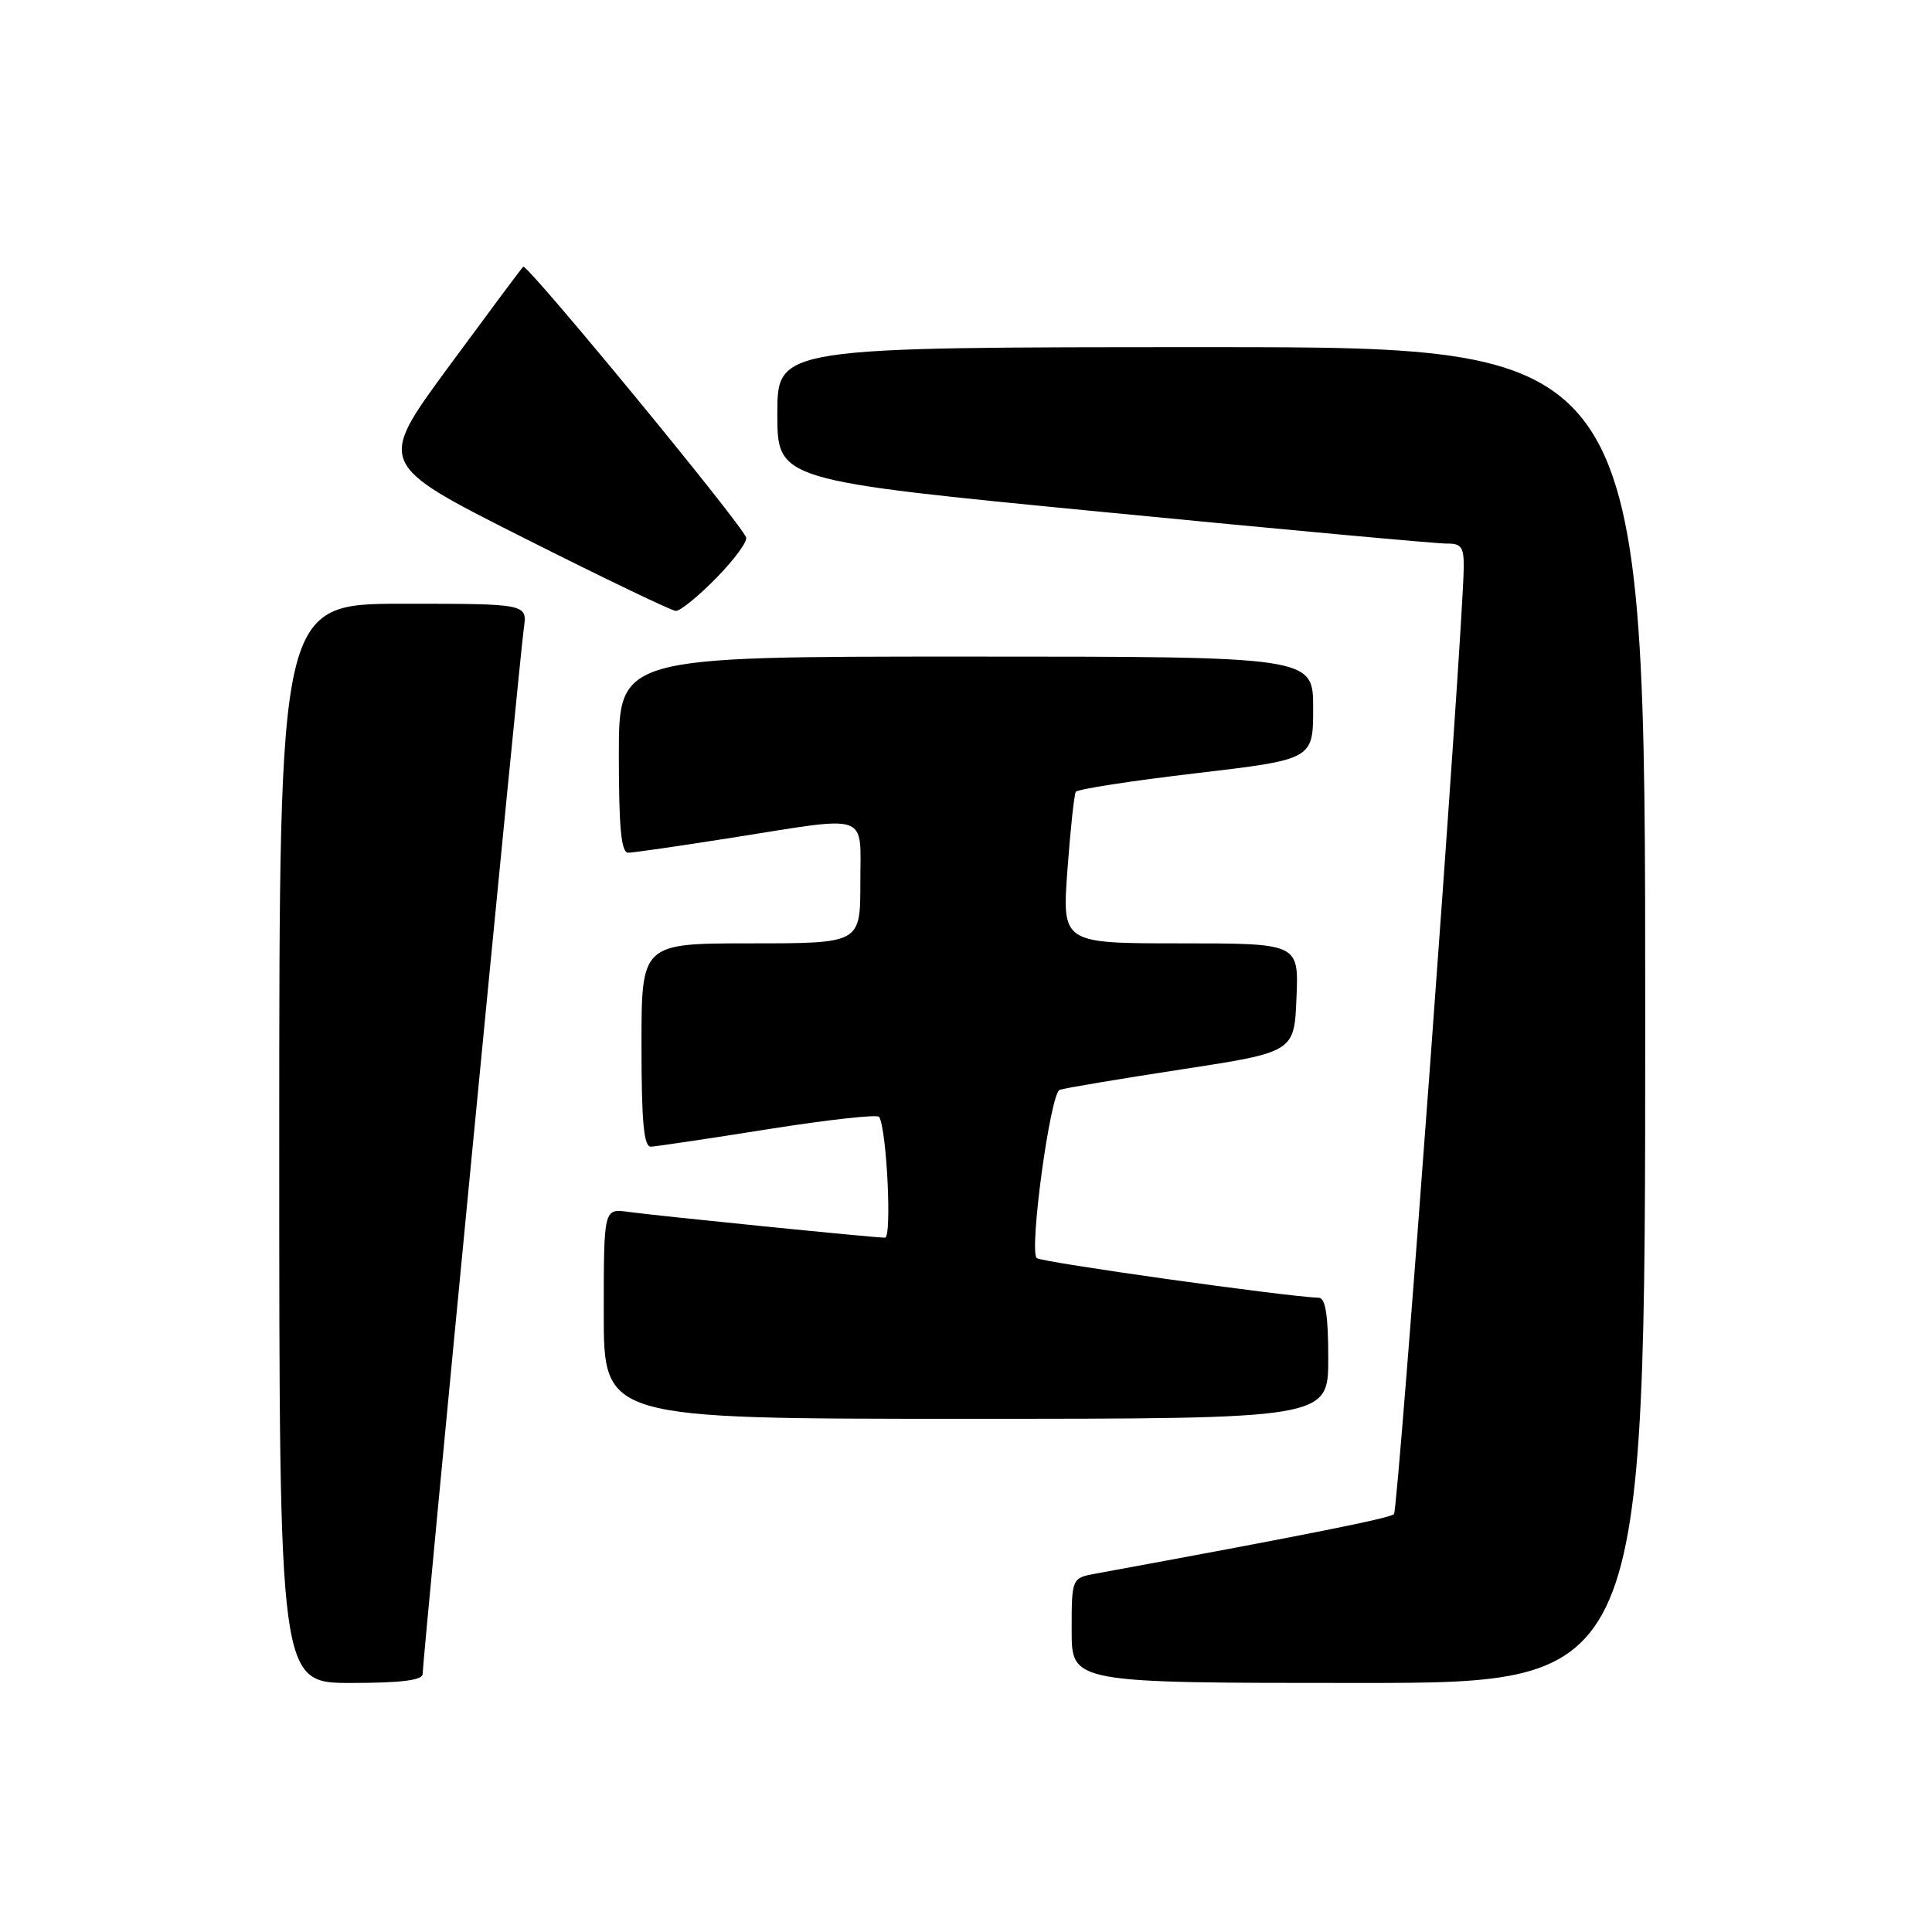 <?xml version="1.0" encoding="UTF-8" standalone="no"?>
<!DOCTYPE svg PUBLIC "-//W3C//DTD SVG 1.1//EN" "http://www.w3.org/Graphics/SVG/1.1/DTD/svg11.dtd" >
<svg xmlns="http://www.w3.org/2000/svg" xmlns:xlink="http://www.w3.org/1999/xlink" version="1.1" viewBox="0 0 256 256">
 <g >
 <path fill="currentColor"
d=" M 56.00 221.82 C 56.00 220.01 68.87 86.95 69.41 83.25 C 69.87 80.00 69.87 80.00 53.44 80.00 C 37.00 80.00 37.00 80.00 37.00 151.50 C 37.00 223.00 37.00 223.00 46.50 223.00 C 53.13 223.00 56.00 222.64 56.00 221.82 Z  M 218.00 134.50 C 218.00 46.00 218.00 46.00 160.50 46.00 C 103.00 46.00 103.00 46.00 103.00 54.82 C 103.00 63.65 103.00 63.65 146.25 67.85 C 170.04 70.17 190.51 72.05 191.75 72.03 C 193.64 72.00 193.99 72.52 193.95 75.25 C 193.83 84.19 185.28 200.05 184.71 200.63 C 184.16 201.18 172.39 203.52 145.25 208.50 C 142.00 209.09 142.00 209.09 142.00 216.05 C 142.00 223.00 142.00 223.00 180.00 223.00 C 218.00 223.00 218.00 223.00 218.00 134.50 Z  M 176.00 180.00 C 176.00 174.29 175.64 171.99 174.75 171.96 C 170.39 171.81 137.91 167.25 137.37 166.70 C 136.34 165.67 139.17 144.87 140.41 144.41 C 141.01 144.19 148.25 142.97 156.50 141.71 C 171.50 139.41 171.50 139.41 171.79 132.20 C 172.09 125.00 172.09 125.00 156.41 125.00 C 140.73 125.00 140.73 125.00 141.44 115.28 C 141.83 109.94 142.33 105.27 142.55 104.92 C 142.77 104.57 149.93 103.46 158.47 102.46 C 174.00 100.63 174.00 100.63 174.00 93.82 C 174.00 87.00 174.00 87.00 128.00 87.00 C 82.00 87.00 82.00 87.00 82.00 100.00 C 82.00 109.74 82.31 113.00 83.25 112.99 C 83.94 112.98 90.12 112.09 97.00 111.00 C 115.51 108.08 114.00 107.54 114.00 117.00 C 114.00 125.00 114.00 125.00 99.50 125.00 C 85.00 125.00 85.00 125.00 85.00 138.50 C 85.00 148.66 85.31 151.99 86.25 151.94 C 86.94 151.91 93.94 150.87 101.80 149.62 C 109.67 148.37 116.28 147.64 116.49 147.99 C 117.50 149.62 118.20 164.00 117.27 164.00 C 115.81 164.00 87.11 161.11 83.25 160.58 C 80.00 160.13 80.00 160.13 80.00 174.06 C 80.00 188.00 80.00 188.00 128.00 188.00 C 176.00 188.00 176.00 188.00 176.00 180.00 Z  M 94.91 76.59 C 97.28 74.17 99.07 71.75 98.86 71.21 C 98.14 69.25 69.81 34.86 69.33 35.34 C 69.05 35.61 64.59 41.61 59.40 48.66 C 49.98 61.48 49.98 61.48 69.24 71.19 C 79.83 76.53 88.97 80.92 89.54 80.95 C 90.11 80.98 92.53 79.02 94.91 76.59 Z "/>
</g>
</svg>